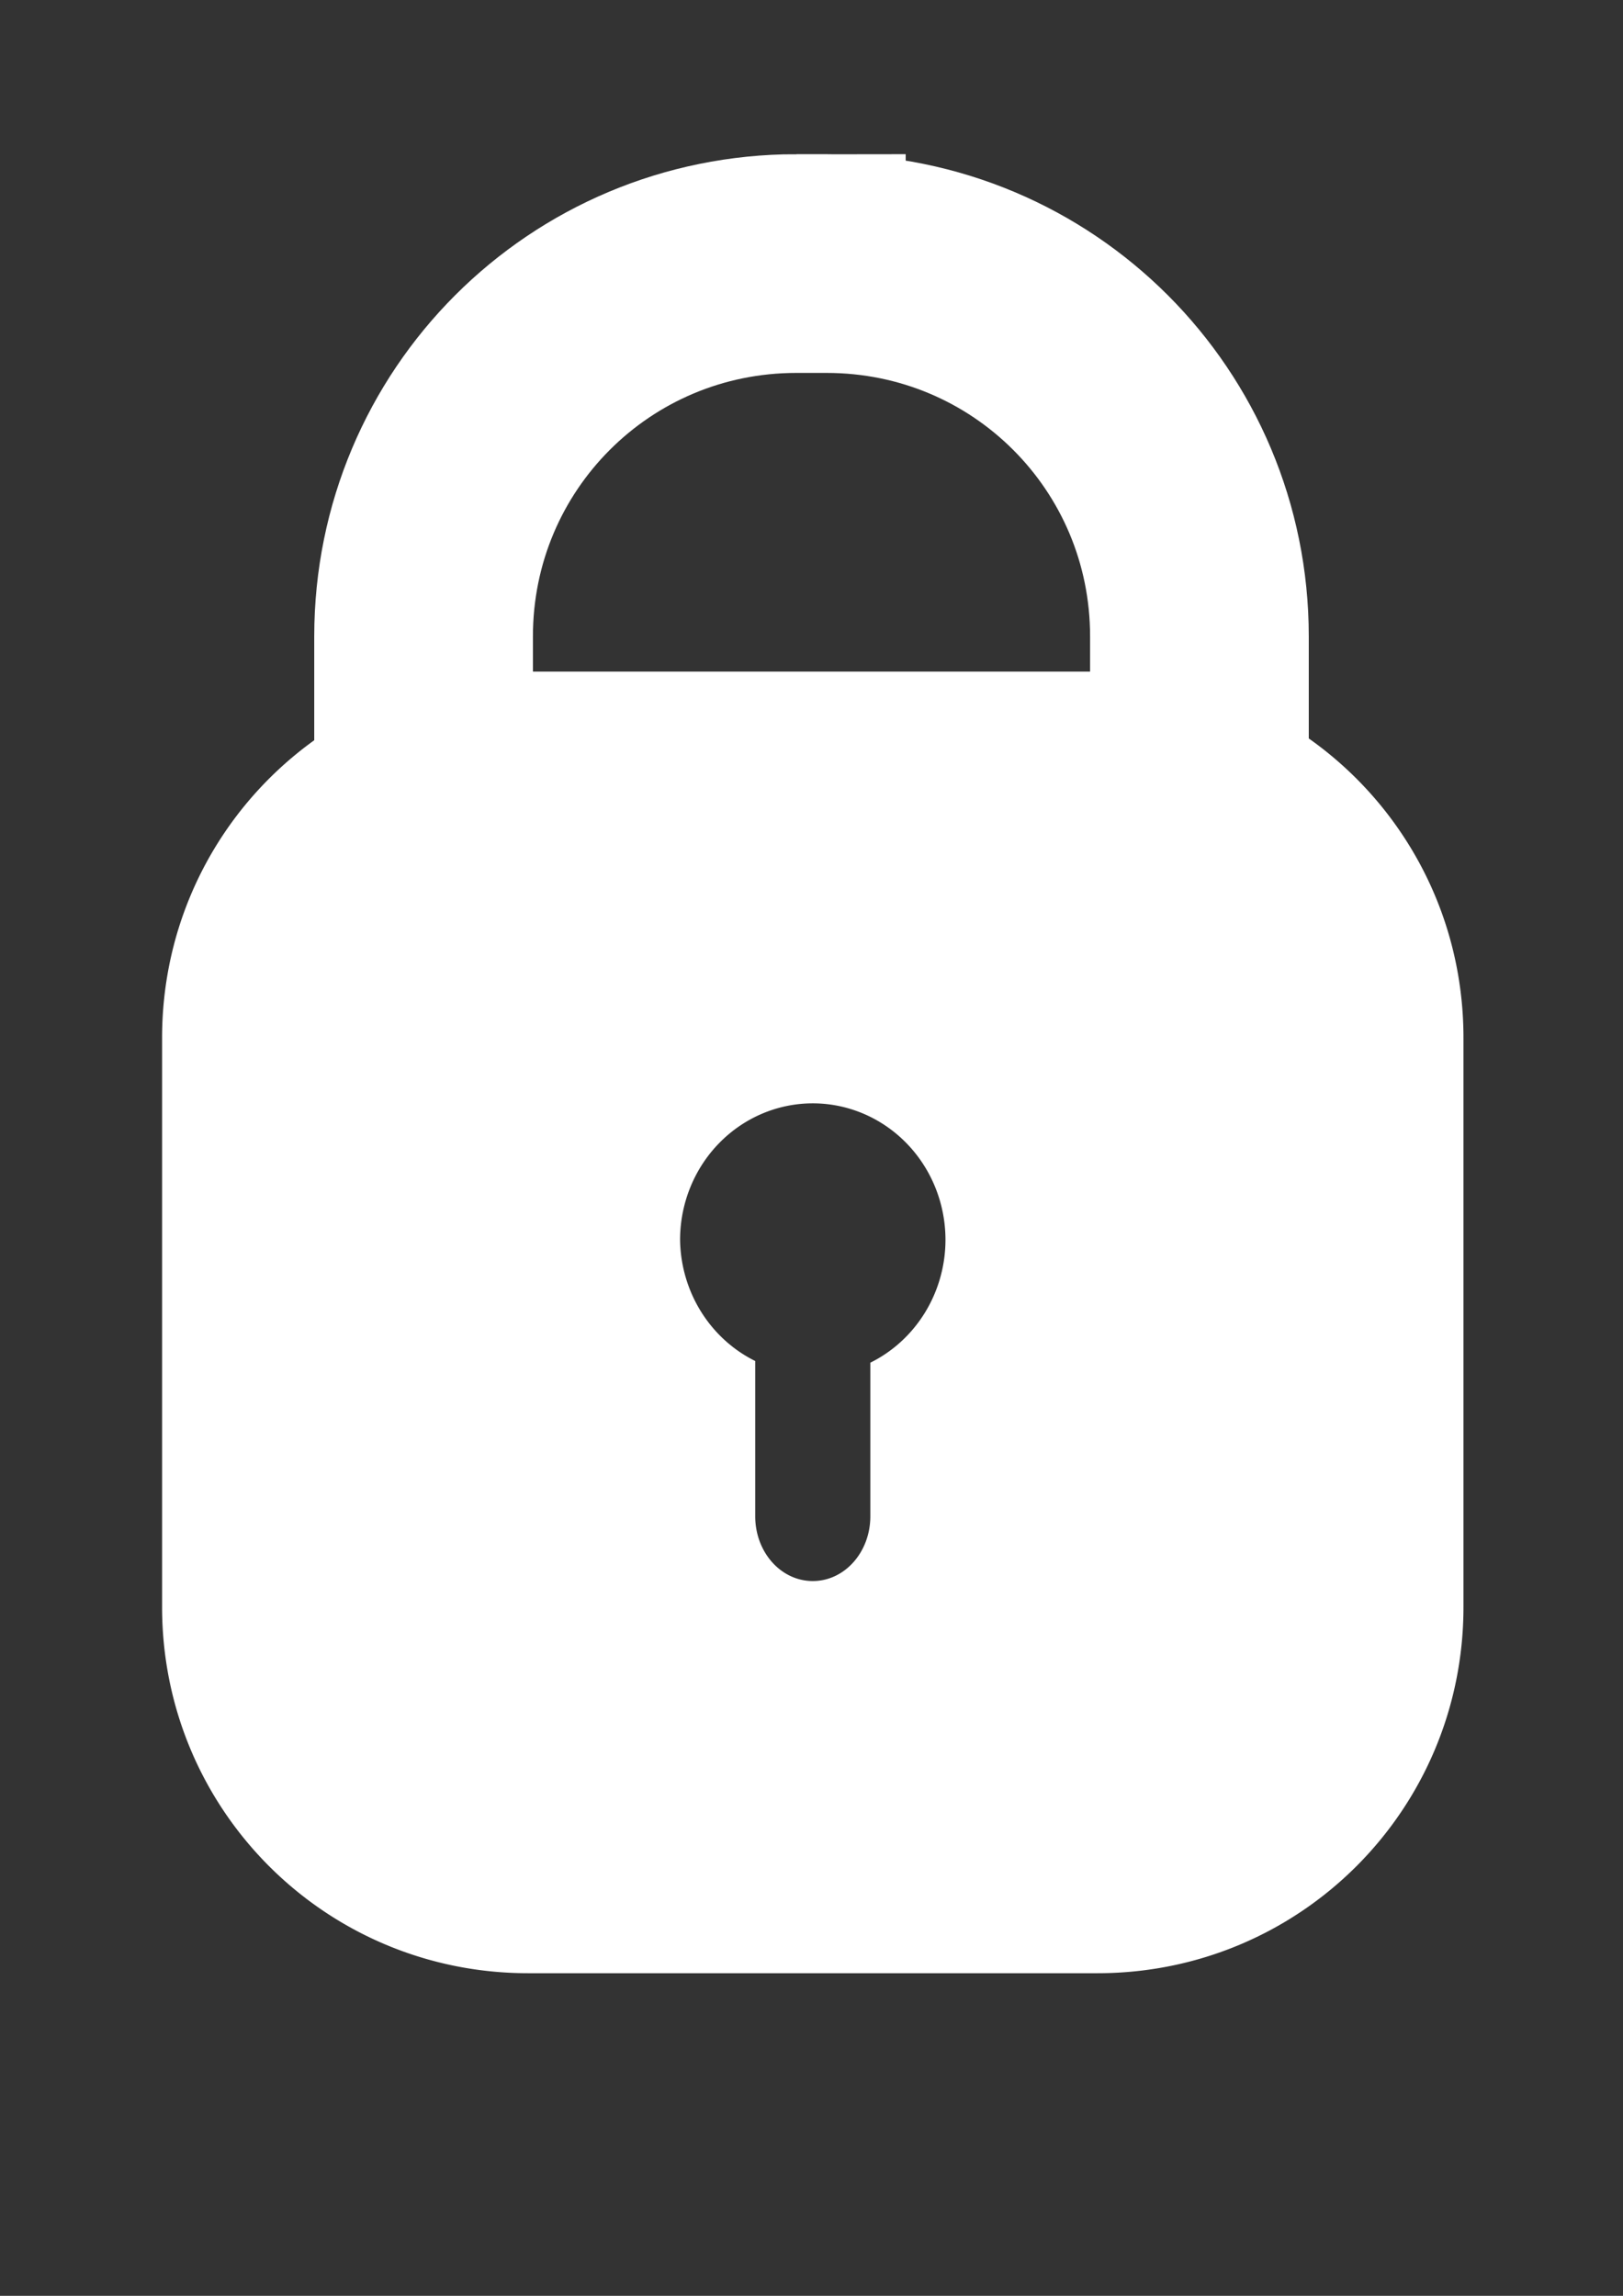 <?xml version="1.0" encoding="UTF-8" standalone="no"?>
<!-- Created with Inkscape (http://www.inkscape.org/) -->

<svg
   width="210mm"
   height="297mm"
   viewBox="0 0 210 297"
   version="1.1"
   id="svg5"
   inkscape:version="1.1.1 (3bf5ae0d25, 2021-09-20)"
   sodipodi:docname="Icon_Locked.svg"
   inkscape:export-filename="E:\Files\VentureGames\Projects\Unity\ShapeRotateGame\ShapeRotate\Files\UI\Icons\Icon_Locked.png"
   inkscape:export-xdpi="96"
   inkscape:export-ydpi="96"
   xmlns:inkscape="http://www.inkscape.org/namespaces/inkscape"
   xmlns:sodipodi="http://sodipodi.sourceforge.net/DTD/sodipodi-0.dtd"
   xmlns="http://www.w3.org/2000/svg"
   xmlns:svg="http://www.w3.org/2000/svg">
  <rect x="0" y="0" width="210" height="297" fill="#333333" stroke="none"/>
  <sodipodi:namedview
     id="namedview7"
     pagecolor="#ffffff"
     bordercolor="#666666"
     borderopacity="1.0"
     inkscape:pageshadow="2"
     inkscape:pageopacity="0.0"
     inkscape:pagecheckerboard="true"
     inkscape:document-units="mm"
     showgrid="false"
     inkscape:zoom="0.90583672"
     inkscape:cx="72.308837"
     inkscape:cy="304.1387"
     inkscape:window-width="1920"
     inkscape:window-height="1017"
     inkscape:window-x="-8"
     inkscape:window-y="-8"
     inkscape:window-maximized="1"
     inkscape:current-layer="layer1" />
  <defs
     id="defs2">
    <clipPath
       clipPathUnits="userSpaceOnUse"
       id="clipPath6867">
      <path
         id="path6869"
         style="fill:#ff0000;fill-opacity:1;fill-rule:nonzero;stroke:none;stroke-width:0.265"
         d="m 40.658,19.948 v 80.616 c 1.925,-0.305 3.764,-0.215 6.105,-0.196 0.667,0.01 0.837,0.019 0.939,0.028 0.179,-0.007 0.158,-0.009 0.533,-0.02 1.141,-0.01 2.281,0.005 3.422,0.003 2.261,-0.003 4.522,-10e-4 6.783,-10e-4 -0.755,1.279 1.045,-0.021 1.63,-0.095 0.017,-0.536 0.038,-0.559 0.063,-0.015 0.077,10e-4 0.125,0.032 0.126,0.11 0.017,1.871 0.028,3.67 0.04,5.474 0.024,-2 0.034,-3.282 0.062,-5.474 0.001,-0.099 0.198,0 0.297,0 0.335,0 0.67,-10e-6 1.006,0 1.056,3e-5 2.111,0 3.167,0 2.461,-0.063 4.534,0.313 7.152,0.76 0.111,0.019 0.326,0.079 0.492,0.116 0.657,0.071 1.313,0.15 1.963,0.269 0.124,0.023 0.333,0.069 0.506,0.105 0.438,-0.012 0.047,0.002 0.928,-0.028 0.997,-0.03 1.993,0.016 2.989,0.032 0.315,0.005 -0.095,-0.116 0.588,-0.01 2.297,0.357 4.586,0.761 6.879,1.143 -0.033,-0.011 -0.065,-0.023 -0.098,-0.034 -0.051,-0.017 -0.174,-0.042 -0.138,-0.082 0.024,-0.027 0.086,-0.04 0.145,-0.048 -0.216,0.013 -0.432,0.026 -0.649,0.038 -0.256,0.015 0.511,-0.055 0.768,-0.05 0.054,10e-4 -0.03,-2e-5 -0.119,0.012 1.134,-0.066 2.268,-0.134 3.402,-0.201 2.089,-0.033 4.088,0.063 6.101,0.05 2.675,-0.019 5.351,-0.007 8.026,-0.006 1.936,-7.9e-4 3.873,-10e-4 5.809,-10e-4 1.819,2.7e-4 3.638,5e-5 5.458,0 0.861,2e-5 1.721,2e-5 2.582,0 h 2.148 c 0.224,-0.12 0.431,-0.152 0.604,0 h 0.532 c 0.213,-0.149 0.492,-0.333 0.644,-0.449 0.244,-0.102 0.492,-0.196 0.738,-0.294 0.375,-0.224 0.753,-0.445 1.136,-0.656 0.459,-0.252 1.698,-0.679 2.012,-0.737 0.395,-0.237 0.799,-0.458 1.216,-0.659 0.48,-0.231 0.983,-0.39 1.495,-0.52 0.255,-0.111 0.511,-0.219 0.777,-0.298 1.394,-0.415 2.771,-0.958 4.213,-1.143 0.108,-0.084 0.212,-0.173 0.321,-0.256 0.968,-0.099 1.934,-0.228 2.903,-0.325 1.199,-0.565 2.421,-1.022 3.727,-1.091 8.387,-0.449 17.576,4.061 12.274,1.522 -3.222,-1.682 -6.025,-1.613 -9.288,-1.616 -0.162,-1.3e-4 0.323,-0.029 0.485,-0.036 0.508,-0.021 1.015,-0.039 1.523,-0.058 0.916,0.013 1.833,0.01 2.749,0.009 0.7,-0.002 1.4,-5.29e-4 2.1,-5.29e-4 0.9,1.74e-4 1.799,-5.29e-4 2.699,0 0.655,3.4e-5 1.309,8e-6 1.964,0 0.55,2e-6 1.099,2e-6 1.649,0 h 1.235 c 4.452,2e-6 8.389,0.513 11.872,1.386 V 19.948 Z M 122.281,101.699 c -0.404,0.242 -0.804,0.492 -1.203,0.743 h 0.374 c 0.099,-0.016 0.199,-0.027 0.3,-0.027 0.084,-2.7e-4 0.175,0.002 0.259,0.002 0.386,-0.242 1.003,-0.583 1.733,-0.973 0.446,-0.329 0.902,-0.641 1.369,-0.935 -0.922,0.445 -1.88,0.812 -2.833,1.19 z m -0.27,0.718 c -0.013,0.008 -0.029,0.017 -0.041,0.025 h 0.324 c 0.02,-0.007 0.04,-0.015 0.059,-0.023 -0.113,-5.3e-4 -0.231,-0.003 -0.342,-0.003 z m -0.041,0.025 h -0.518 c -0.259,0.042 -0.511,0.131 -0.757,0.243 -0.059,0.038 -0.118,0.075 -0.177,0.113 -0.058,0.197 -0.368,0.347 -0.764,0.485 0.254,-0.163 0.51,-0.322 0.764,-0.485 0.003,-0.009 0.007,-0.018 0.009,-0.028 -0.132,0.066 -0.262,0.131 -0.39,0.203 -0.18,0.121 -0.342,0.232 -0.528,0.356 0.047,-0.015 0.099,-0.03 0.144,-0.046 -0.15,0.096 -0.303,0.19 -0.453,0.286 0.022,-0.005 0.044,-0.011 0.067,-0.016 0.746,-0.283 1.491,-0.568 2.237,-0.849 0.043,-0.053 0.198,-0.154 0.366,-0.261 z m -2.603,1.11 c -0.035,0.013 -0.07,0.027 -0.105,0.04 -0.266,0.169 -0.532,0.337 -0.799,0.504 -1.19,0.806 -2.034,1.427 -1.148,1.129 1.284,-0.433 2.509,-1.01 3.713,-1.637 0.211,-0.173 0.424,-0.343 0.635,-0.516 -0.73,0.129 -1.502,0.291 -2.296,0.48 z m -0.904,0.544 c 0.219,-0.148 0.455,-0.306 0.69,-0.462 -0.189,0.072 -0.377,0.144 -0.565,0.216 -0.516,0.3 -1.024,0.614 -1.527,0.937 -0.144,0.134 -0.29,0.267 -0.434,0.402 0.622,-0.347 1.231,-0.715 1.836,-1.092 z m -1.836,1.092 c -0.144,0.08 -0.286,0.163 -0.431,0.241 -0.134,0.072 -0.151,0.063 -0.123,0.023 -0.256,0.181 -0.513,0.36 -0.762,0.552 -0.359,0.277 -0.959,0.868 -1.488,1.392 0.119,9e-5 0.238,5.3e-4 0.358,5.3e-4 0.83,-0.719 1.643,-1.458 2.446,-2.209 z m -0.554,0.264 c 0.324,-0.229 0.653,-0.451 0.988,-0.666 0.216,-0.201 0.431,-0.403 0.649,-0.601 -0.008,0.003 -0.016,0.006 -0.024,0.009 -0.627,0.452 -1.512,1.115 -1.613,1.257 z m 1.613,-1.257 c 0.022,-0.016 0.048,-0.036 0.07,-0.052 0.085,-0.077 0.166,-0.156 0.251,-0.233 -0.448,0.17 -0.869,0.41 -1.289,0.655 0.322,-0.125 0.645,-0.247 0.968,-0.371 z m 0.07,-0.052 c -0.015,0.014 -0.031,0.028 -0.046,0.042 0.292,-0.112 0.585,-0.224 0.877,-0.336 0.112,-0.065 0.225,-0.128 0.337,-0.192 -0.18,0.045 -0.354,0.08 -0.535,0.128 -0.07,0.019 -0.138,0.044 -0.206,0.067 -0.037,0.021 -0.085,0.039 -0.117,0.061 -0.071,0.049 -0.216,0.161 -0.311,0.229 z m 1.168,-0.486 c 0.101,-0.025 0.199,-0.048 0.3,-0.072 0.131,-0.087 0.253,-0.17 0.385,-0.258 -0.077,0.025 -0.157,0.051 -0.237,0.075 -0.15,0.084 -0.299,0.169 -0.448,0.254 z m 1.602,-0.888 c 0.056,-0.028 0.111,-0.059 0.168,-0.085 0.128,-0.081 0.255,-0.162 0.383,-0.243 h -0.18 c -0.123,0.086 -0.236,0.166 -0.373,0.26 0.003,0.023 0.005,0.046 0.002,0.068 z m 11.979,-4.585 c -1.173,0.196 -2.546,0.477 -3.507,0.756 1.007,-0.18 2.043,-0.272 3.069,-0.406 0.145,-0.118 0.292,-0.233 0.438,-0.35 z m -63.233,2.685 c -0.099,-0.005 -0.1,8e-4 0.057,0.024 0.802,0.121 1.61,0.199 2.417,0.28 -0.175,-0.046 -0.349,-0.096 -0.525,-0.138 -0.473,-0.036 -1.652,-0.151 -1.949,-0.166 z m 1.923,0.325 c -0.151,0.002 -0.155,0.027 0.076,0.087 1.763,0.457 3.56,0.763 5.356,1.075 -0.579,-0.187 -1.163,-0.375 -1.802,-0.567 -0.45,-0.135 -1.207,-0.125 -0.893,-0.131 -0.017,0.002 -0.039,0.003 -0.103,-0.005 -0.602,-0.08 -1.19,-0.238 -1.777,-0.398 -0.377,-0.037 -0.699,-0.062 -0.856,-0.06 z m 1.676,0.153 c 0.568,0.14 1.107,0.282 1.083,0.31 0.063,-0.001 0.44,-0.014 0.657,-0.02 -0.16,-0.046 -0.321,-0.087 -0.484,-0.116 -0.293,-0.052 -0.766,-0.115 -1.256,-0.174 z m 54.287,1.211 c -1.841,0.431 -3.681,0.865 -5.52,1.302 -1.137,1.092 -2.298,2.485 -3.003,3.539 0.805,-5.3e-4 1.609,-5.3e-4 2.414,-5.3e-4 2.221,-1.408 4.268,-3.095 6.284,-4.832 -0.059,-0.003 -0.116,-0.006 -0.175,-0.008 z m -6.855,1.62 c -0.303,0.073 -0.607,0.143 -0.91,0.217 -0.505,0.527 -2.126,1.981 -1.516,1.581 0.84,-0.55 1.638,-1.165 2.426,-1.798 z" />
    </clipPath>
  </defs>
  <g
     inkscape:label="Layer 1"
     inkscape:groupmode="layer"
     id="layer1">
    <path
       id="rect868"
       style="opacity:1;stroke-width:11.339;fill:#ffffff;fill-opacity:1"
       d="M 257.928 327.857 C 158.88 327.857 79.141 407.595 79.141 506.643 L 79.141 784.488 C 79.141 883.536 158.88 963.275 257.928 963.275 L 535.773 963.275 C 634.821 963.275 714.559 883.536 714.559 784.488 L 714.559 506.643 C 714.559 407.595 634.821 327.857 535.773 327.857 L 257.928 327.857 z M 396.85 538.623 A 64.791 66.642 0 0 1 461.641 605.266 A 64.791 66.642 0 0 1 424.953 665.23 L 424.953 740.195 C 424.953 757.718 412.418 771.826 396.85 771.826 C 381.281 771.826 368.748 757.718 368.748 740.195 L 368.748 664.412 A 64.791 66.642 0 0 1 332.061 605.266 A 64.791 66.642 0 0 1 396.85 538.623 z "
       transform="scale(0.265)" />
    <path
       id="rect3609"
       style="fill:none;stroke:#ffffff;stroke-width:28.296;fill-opacity:1;stroke-opacity:1"
       d="m 103.039,34.096 h 3.923 c 26.721,0 48.232,21.512 48.232,48.232 v 15.681 c 0,26.721 -21.512,48.232 -48.232,48.232 h -3.923 c -26.721,0 -48.232,-21.512 -48.232,-48.232 V 82.328 c 0,-26.721 21.512,-48.232 48.232,-48.232 z"
       clip-path="url(#clipPath6867)" />
  </g>
</svg>
